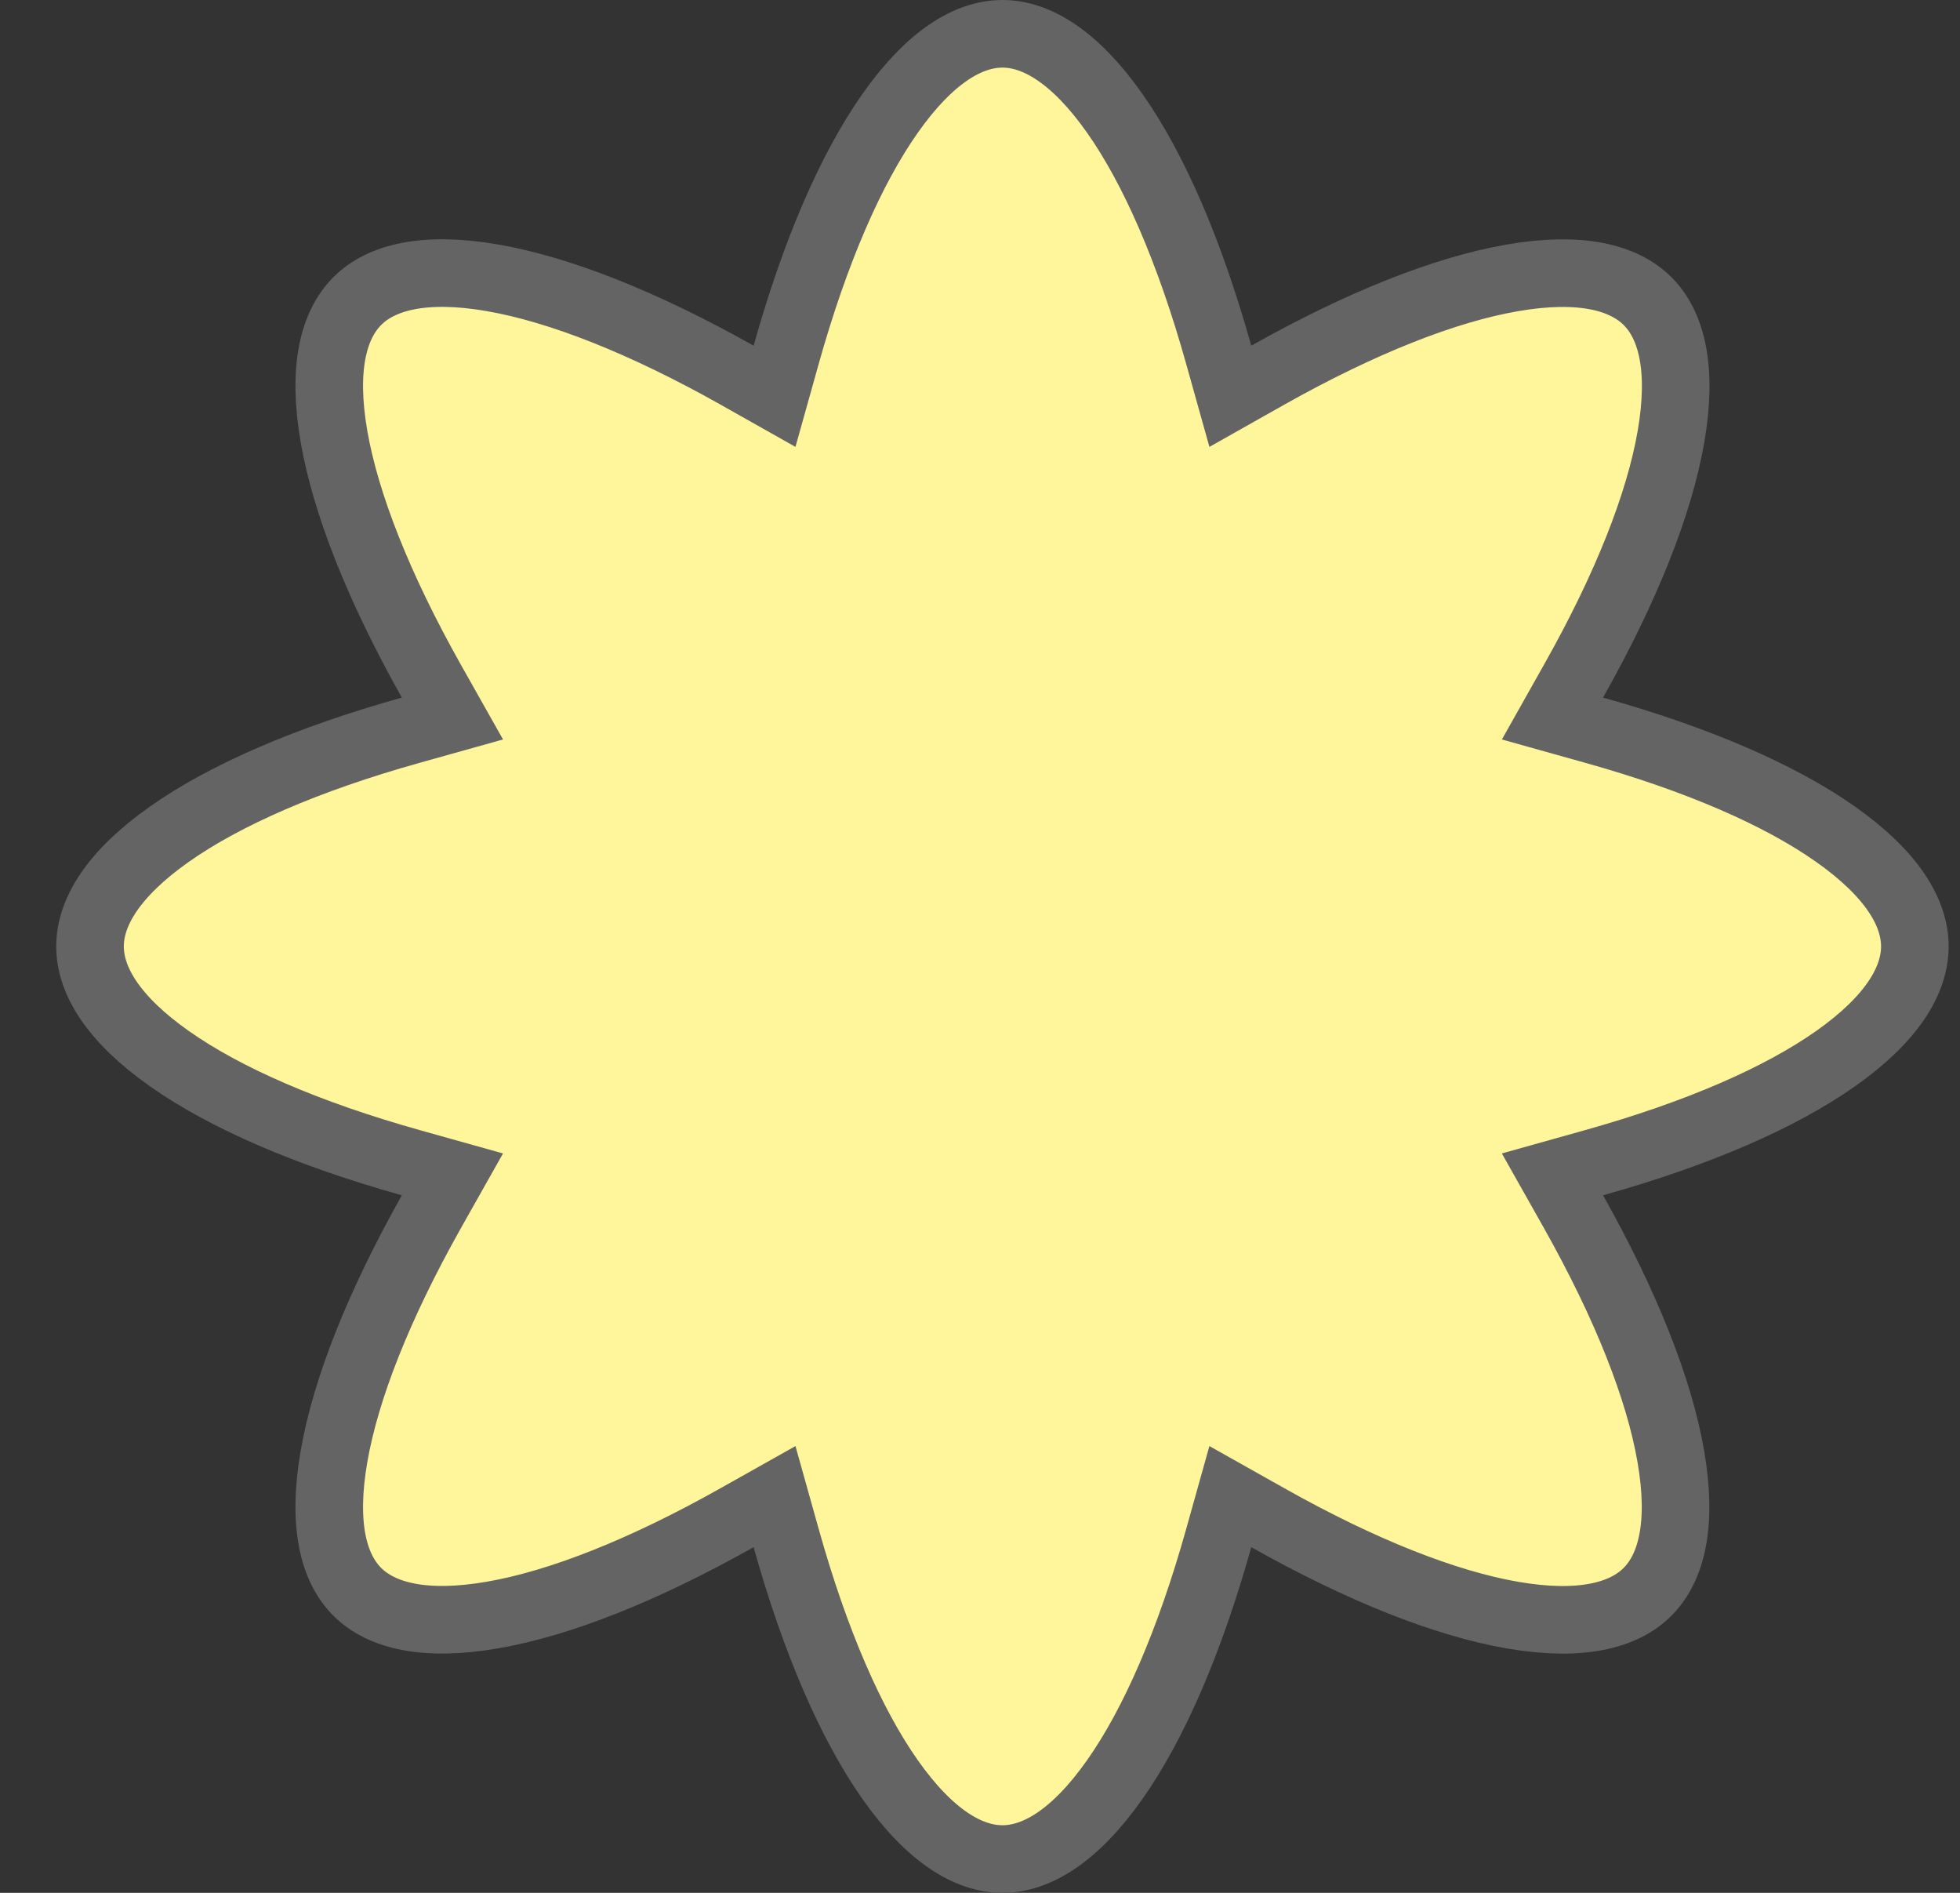 <svg width="29" height="28" viewBox="0 0 29 28" fill="none" xmlns="http://www.w3.org/2000/svg">
<rect x="0" y="0" width="29" height="28" fill="#333333" stroke="none"/>
<path d="M23.283 10.073L22.97 10.629L23.584 10.801C25.115 11.229 26.334 11.759 27.158 12.34C27.994 12.929 28.332 13.5 28.332 14C28.332 14.501 27.994 15.072 27.158 15.661C26.334 16.241 25.115 16.771 23.584 17.2L22.97 17.372L23.283 17.927C24.062 19.313 24.549 20.549 24.721 21.542C24.896 22.549 24.731 23.192 24.377 23.547C24.024 23.901 23.382 24.066 22.374 23.891C21.381 23.718 20.145 23.231 18.759 22.451L18.204 22.139L18.032 22.753C17.603 24.284 17.073 25.503 16.493 26.326C15.904 27.162 15.333 27.5 14.832 27.5C14.332 27.5 13.76 27.162 13.171 26.326C12.591 25.503 12.061 24.284 11.632 22.753L11.46 22.139L10.905 22.451C9.519 23.231 8.283 23.718 7.29 23.89C6.282 24.065 5.639 23.9 5.285 23.546C4.932 23.193 4.767 22.55 4.942 21.543C5.114 20.549 5.602 19.313 6.381 17.927L6.694 17.372L6.08 17.2C4.548 16.771 3.33 16.241 2.506 15.66C1.67 15.071 1.332 14.5 1.332 14C1.332 13.5 1.67 12.929 2.506 12.34C3.33 11.759 4.548 11.229 6.08 10.801L6.694 10.629L6.381 10.074C5.602 8.688 5.115 7.452 4.942 6.459C4.767 5.452 4.932 4.809 5.286 4.454C5.639 4.1 6.282 3.935 7.29 4.11C8.283 4.283 9.519 4.77 10.905 5.549L11.46 5.862L11.632 5.248C12.061 3.717 12.591 2.498 13.172 1.674C13.761 0.838 14.332 0.5 14.832 0.5C15.332 0.5 15.903 0.838 16.492 1.674C17.073 2.498 17.603 3.717 18.032 5.248L18.204 5.862L18.759 5.549C20.145 4.77 21.381 4.283 22.373 4.111C23.38 3.936 24.023 4.101 24.378 4.455C24.732 4.809 24.898 5.451 24.724 6.458C24.552 7.451 24.065 8.687 23.283 10.073Z" fill="#FFF59A" stroke="#646464"/>
</svg>
